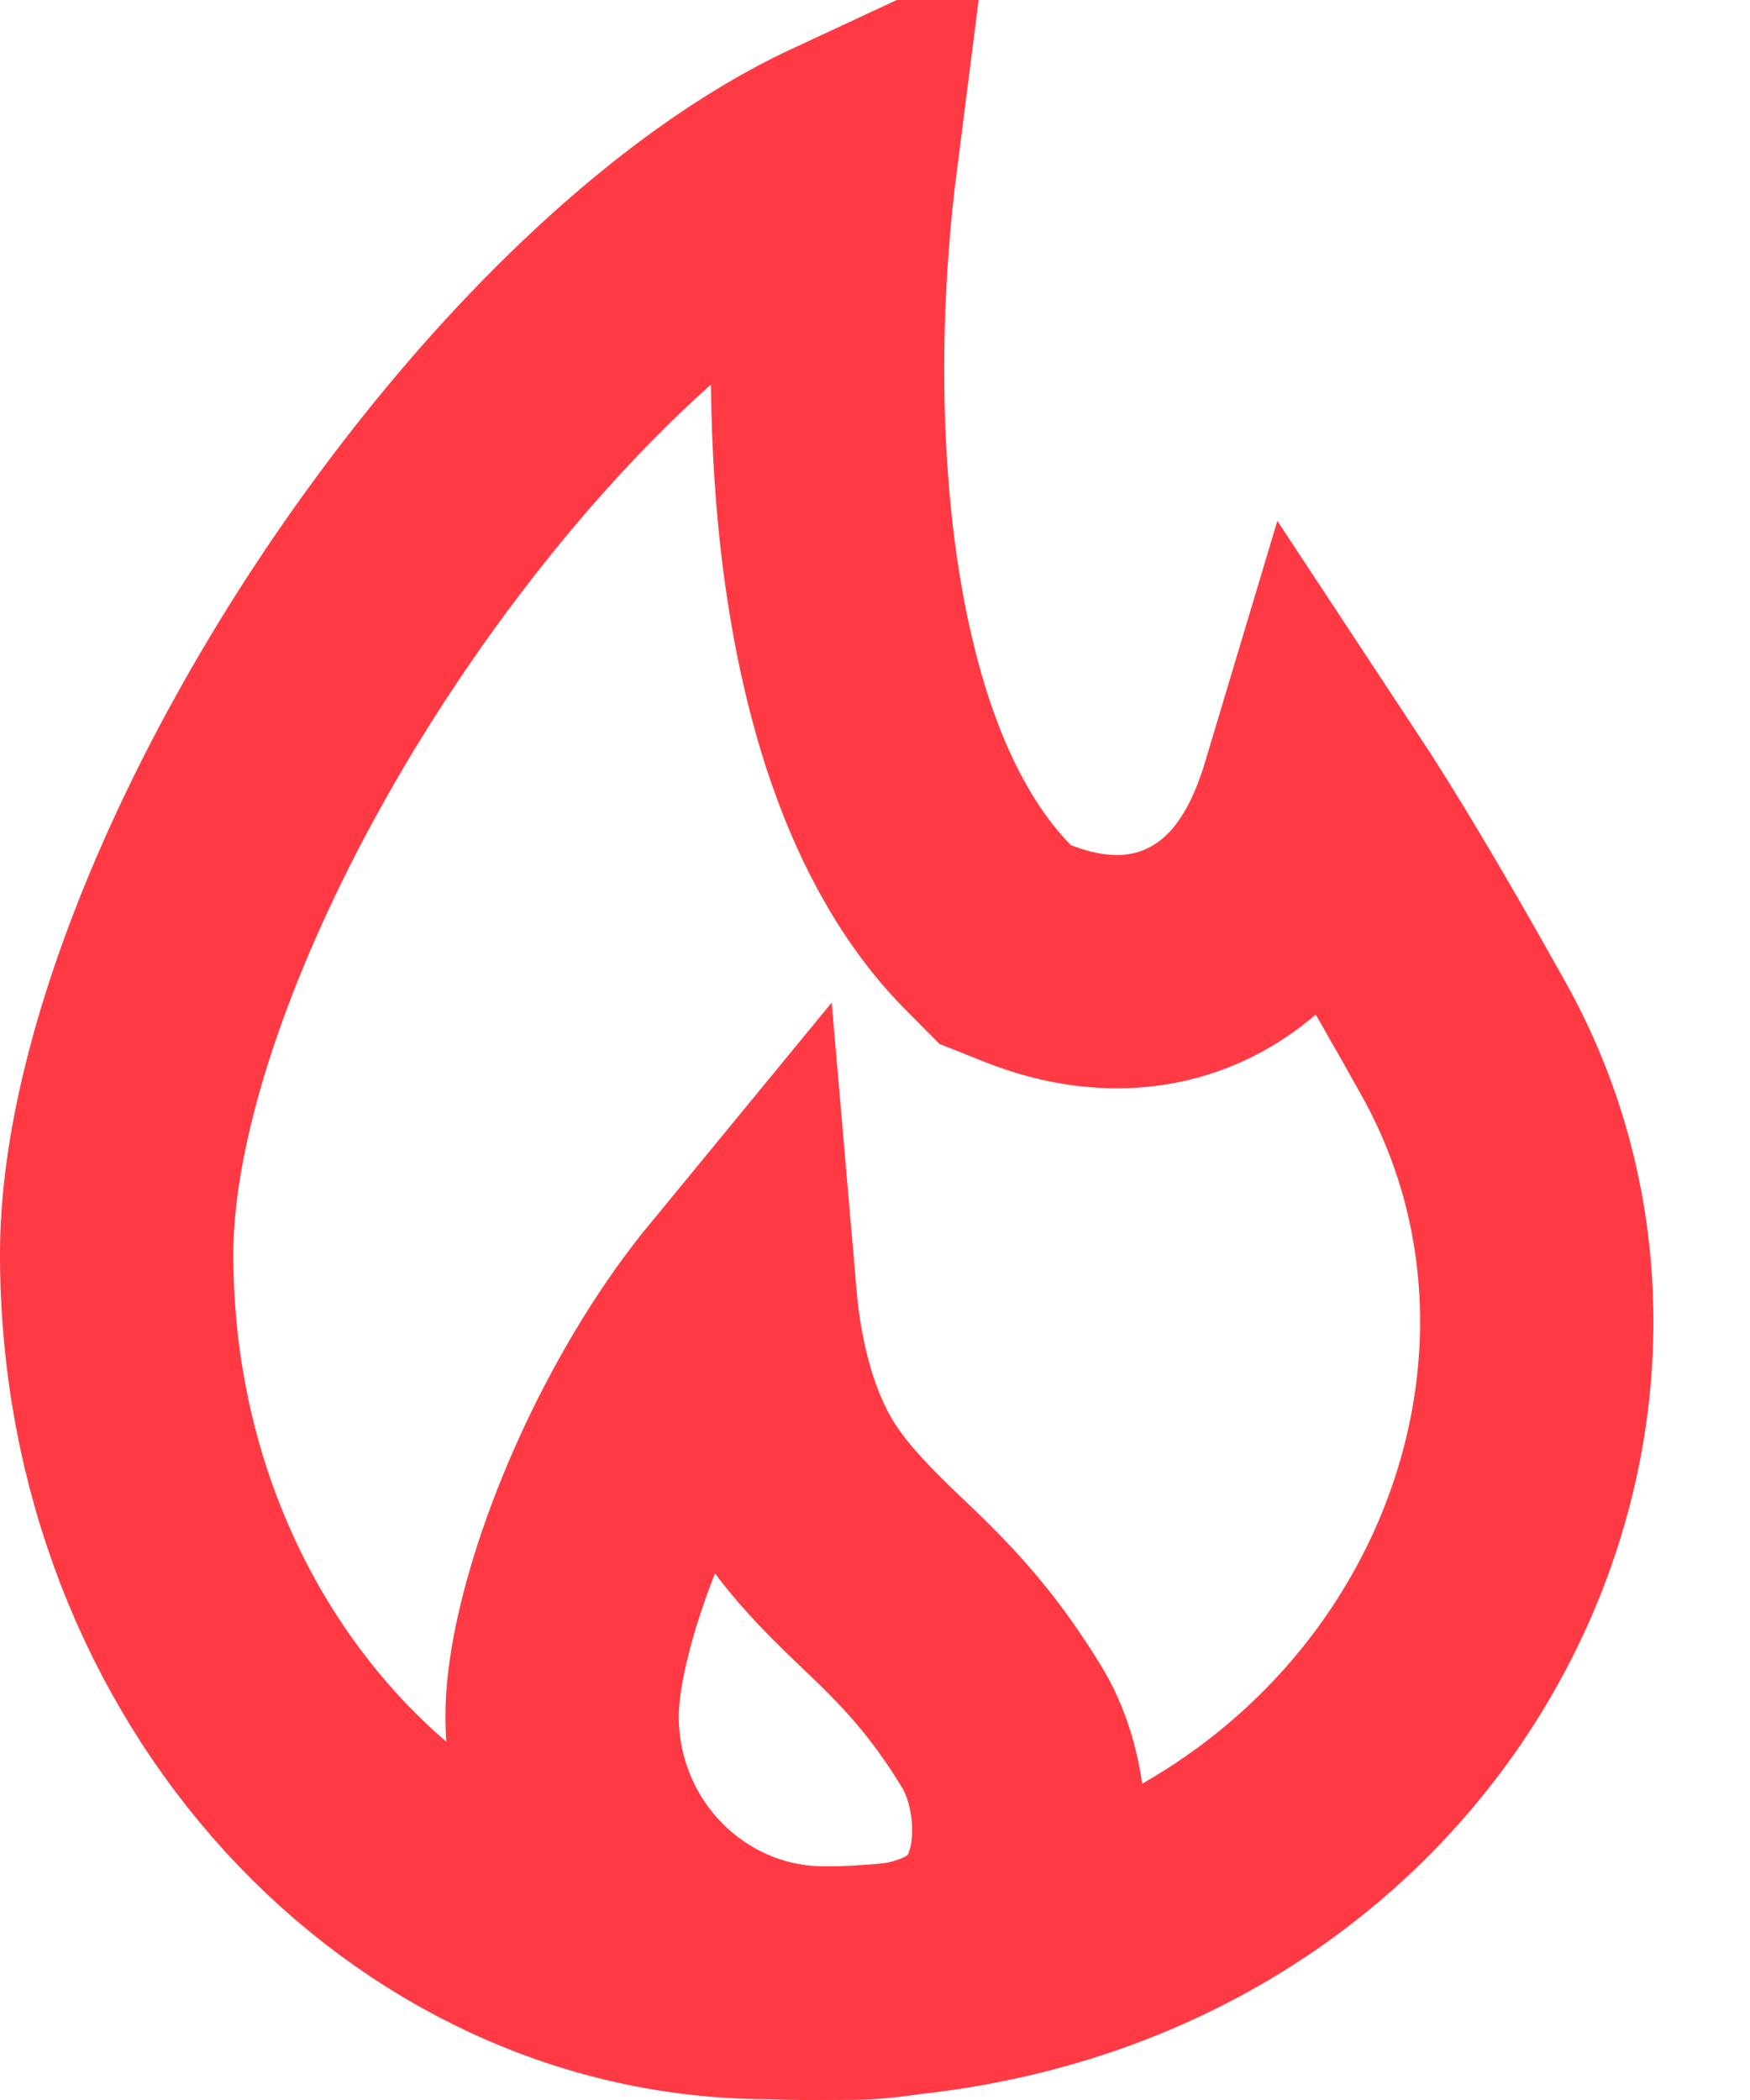 <svg width="15" height="18" viewBox="0 0 15 18" fill="none" xmlns="http://www.w3.org/2000/svg">
<path d="M6.63 16.994L6.61 16.993H6.59C3.59 16.993 1 14.289 1 10.749C1 9.065 2.062 6.59 3.668 4.48C4.455 3.444 5.332 2.552 6.198 1.928C6.554 1.672 6.893 1.472 7.211 1.324C7.088 2.287 7.06 3.284 7.134 4.21C7.191 4.934 7.314 5.64 7.517 6.268C7.718 6.886 8.017 7.49 8.468 7.947L8.616 8.096L8.81 8.173C9.289 8.363 9.84 8.412 10.349 8.131C10.81 7.876 11.044 7.451 11.168 7.154C11.216 7.038 11.258 6.919 11.293 6.802C11.293 6.802 11.293 6.802 11.293 6.802C11.617 7.293 12.026 7.975 12.543 8.901C14.466 12.336 11.837 17.201 6.63 16.994Z" stroke="#FF3A44" stroke-width="2"/>
<path d="M7.099 16.997L7.081 16.997H7.063C5.836 16.997 4.818 15.985 4.818 14.709C4.818 14.056 5.195 12.882 5.84 11.834C6.002 11.571 6.172 11.332 6.343 11.124C6.394 11.716 6.548 12.344 6.877 12.815C7.089 13.12 7.377 13.394 7.599 13.605C7.653 13.657 7.704 13.705 7.748 13.749C8.008 14.006 8.289 14.313 8.588 14.805C8.827 15.198 8.901 15.816 8.709 16.272C8.622 16.477 8.482 16.65 8.265 16.776C8.042 16.905 7.678 17.019 7.099 16.997Z" stroke="#FF3A44" stroke-width="2"/>
</svg>

